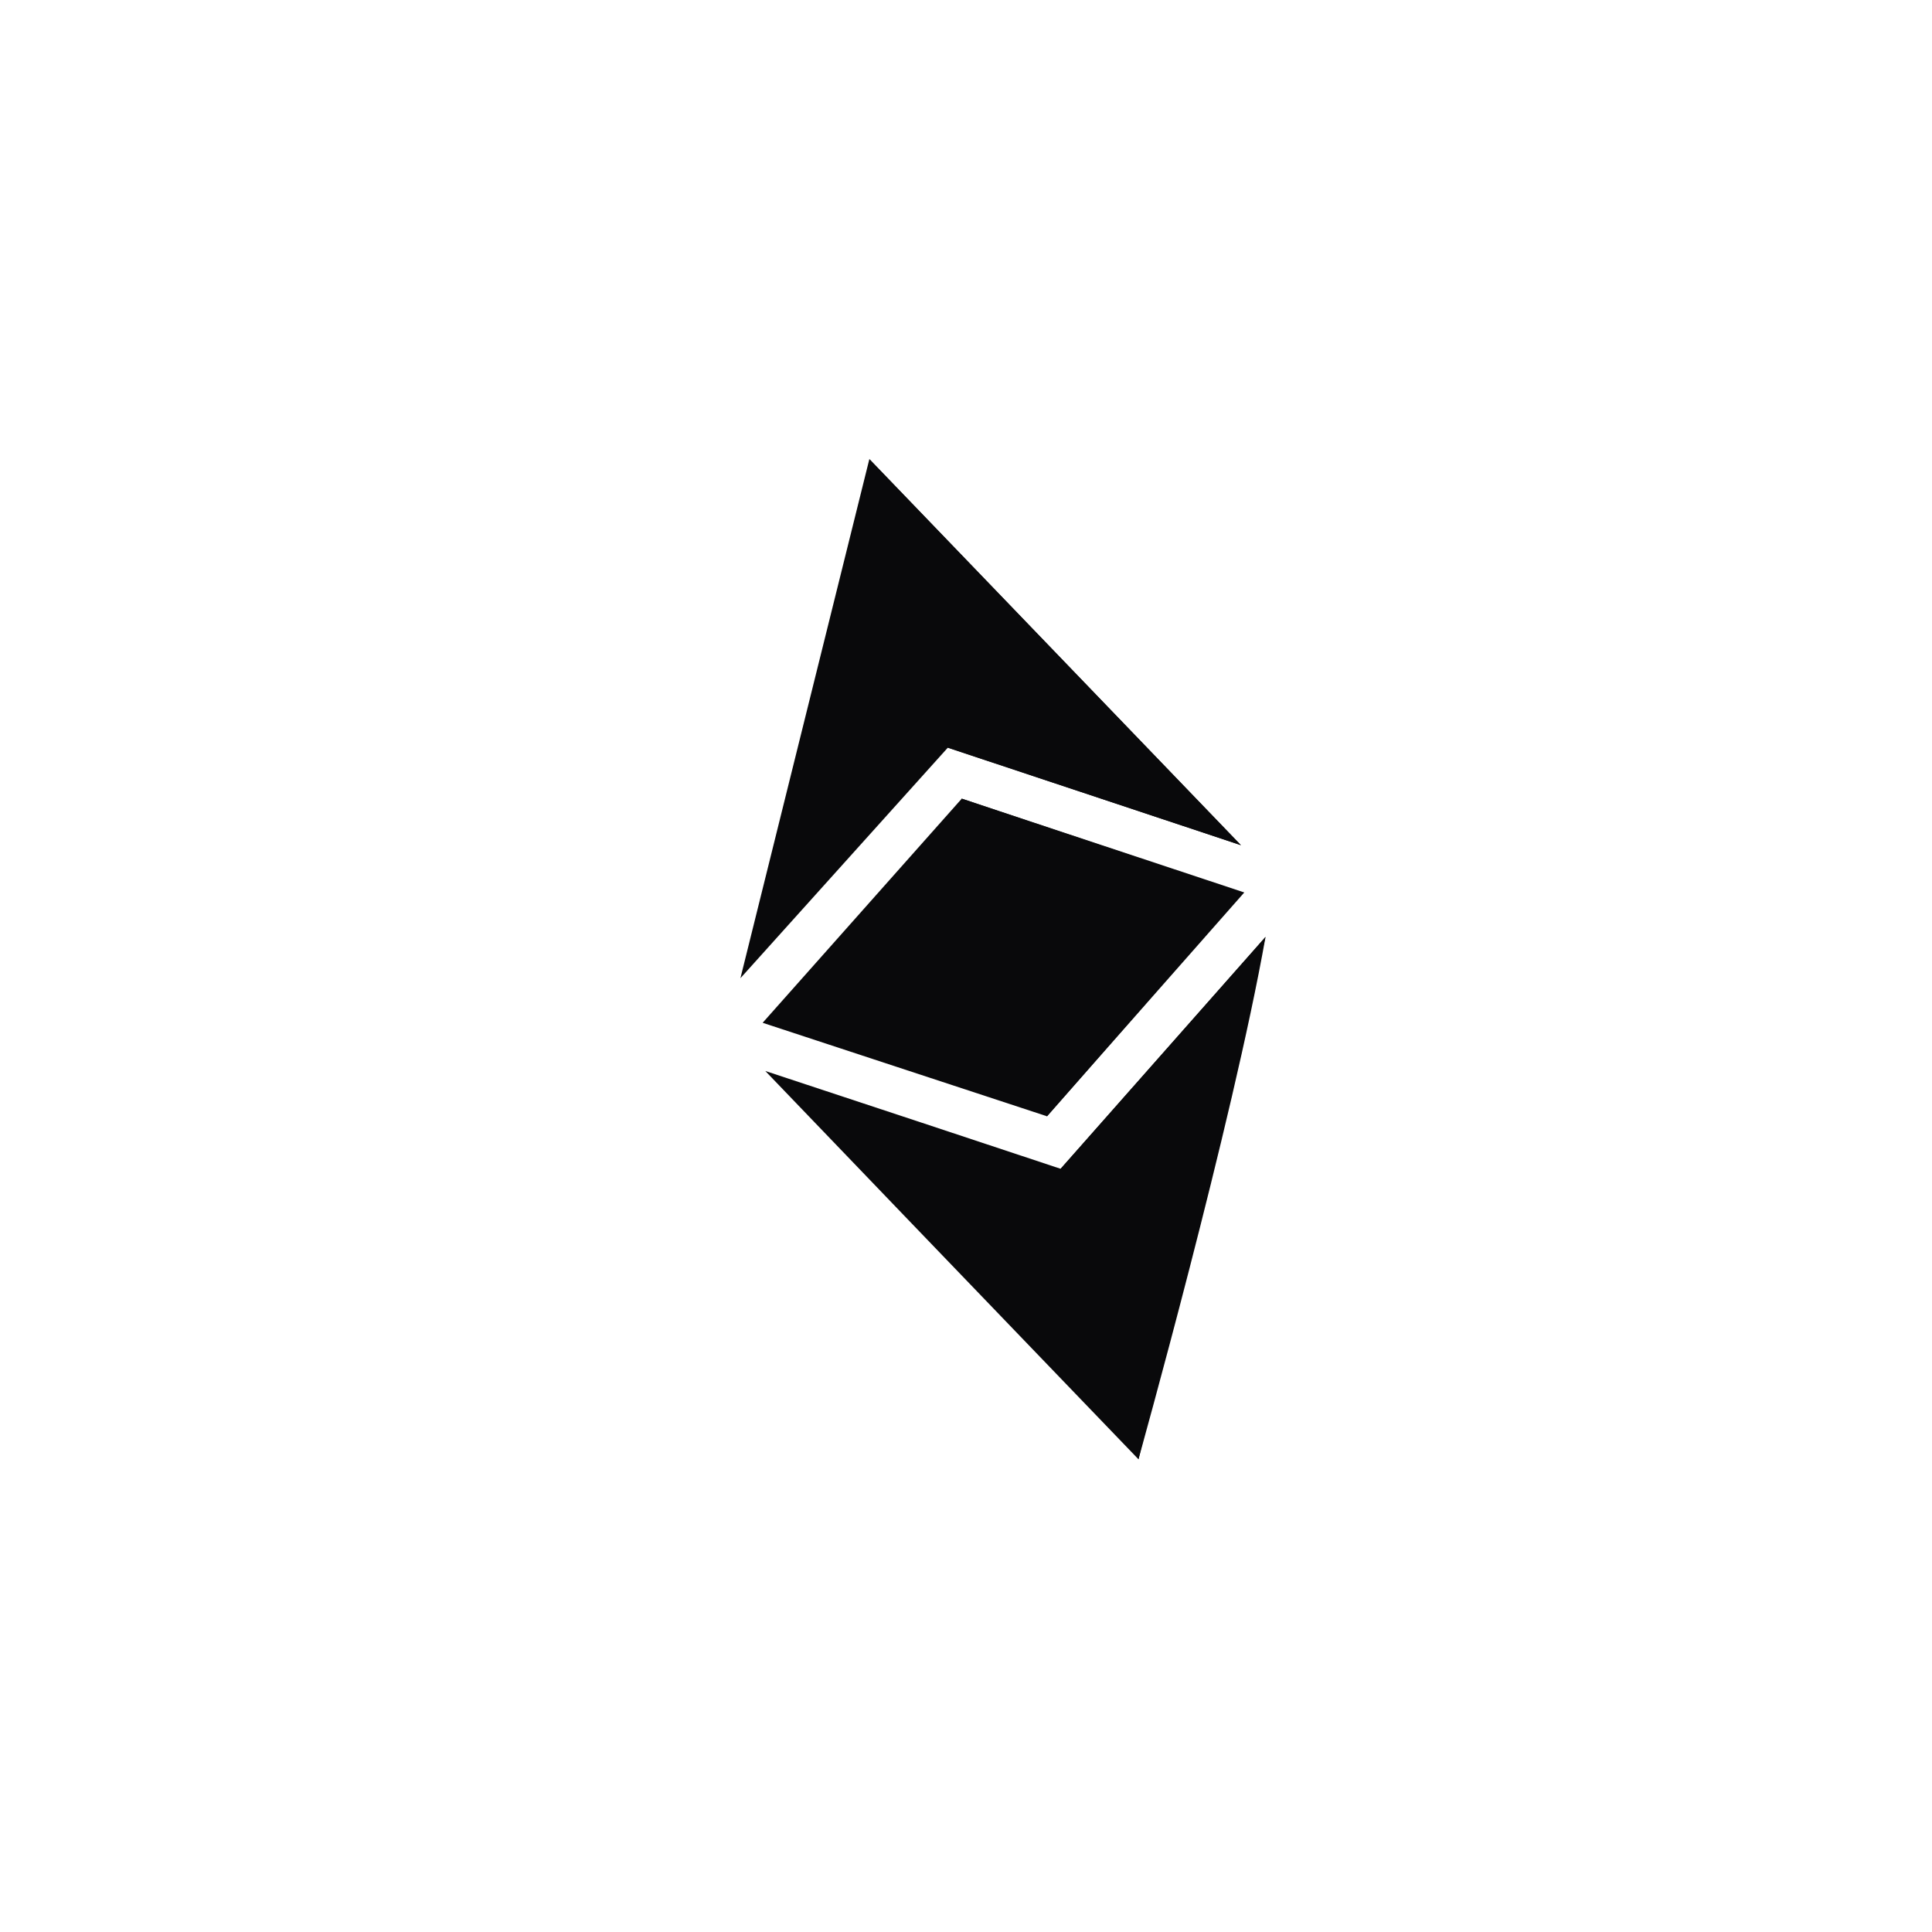 <svg xmlns="http://www.w3.org/2000/svg" width="168" height="168" viewBox="0 0 168 168" fill="none">
<mask id="mask0_16_4199" style="mask-type:luminance" maskUnits="userSpaceOnUse" x="0" y="0" width="168" height="168">
<path d="M105.795 165.036C150.409 153.081 176.885 107.223 164.931 62.609C152.977 17.995 107.119 -8.481 62.504 3.473C17.89 15.427 -8.586 61.285 3.368 105.9C15.323 150.514 61.181 176.99 105.795 165.036Z" fill="white"/>
</mask>
<g mask="url(#mask0_16_4199)">
<path fill-rule="evenodd" clip-rule="evenodd" d="M64.385 85.061L82.42 65.014L107.907 73.494L75.595 39.926L64.385 85.061ZM66.317 88.938L83.633 69.446L108.073 77.639L91.047 97.069L66.317 88.938ZM66.547 93.129C75.558 96.101 84.965 99.219 92.232 101.635L110.045 81.474C106.057 97.962 102.733 111.689 99.001 126.896C96.832 124.64 94.618 122.338 92.386 120.018L92.365 119.996L92.362 119.993C83.449 110.726 74.258 101.17 66.547 93.129Z" fill="#09090B"/>
<path fill-rule="evenodd" clip-rule="evenodd" d="M75.601 39.924L82.412 65.016L107.907 73.494L75.601 39.924ZM83.622 69.449L108.199 77.605L91.035 97.073L83.622 69.449ZM92.224 101.637L110.045 81.474C107.179 97.661 98.993 126.897 98.993 126.897L92.224 101.637Z" fill="#09090B"/>
</g>
</svg>